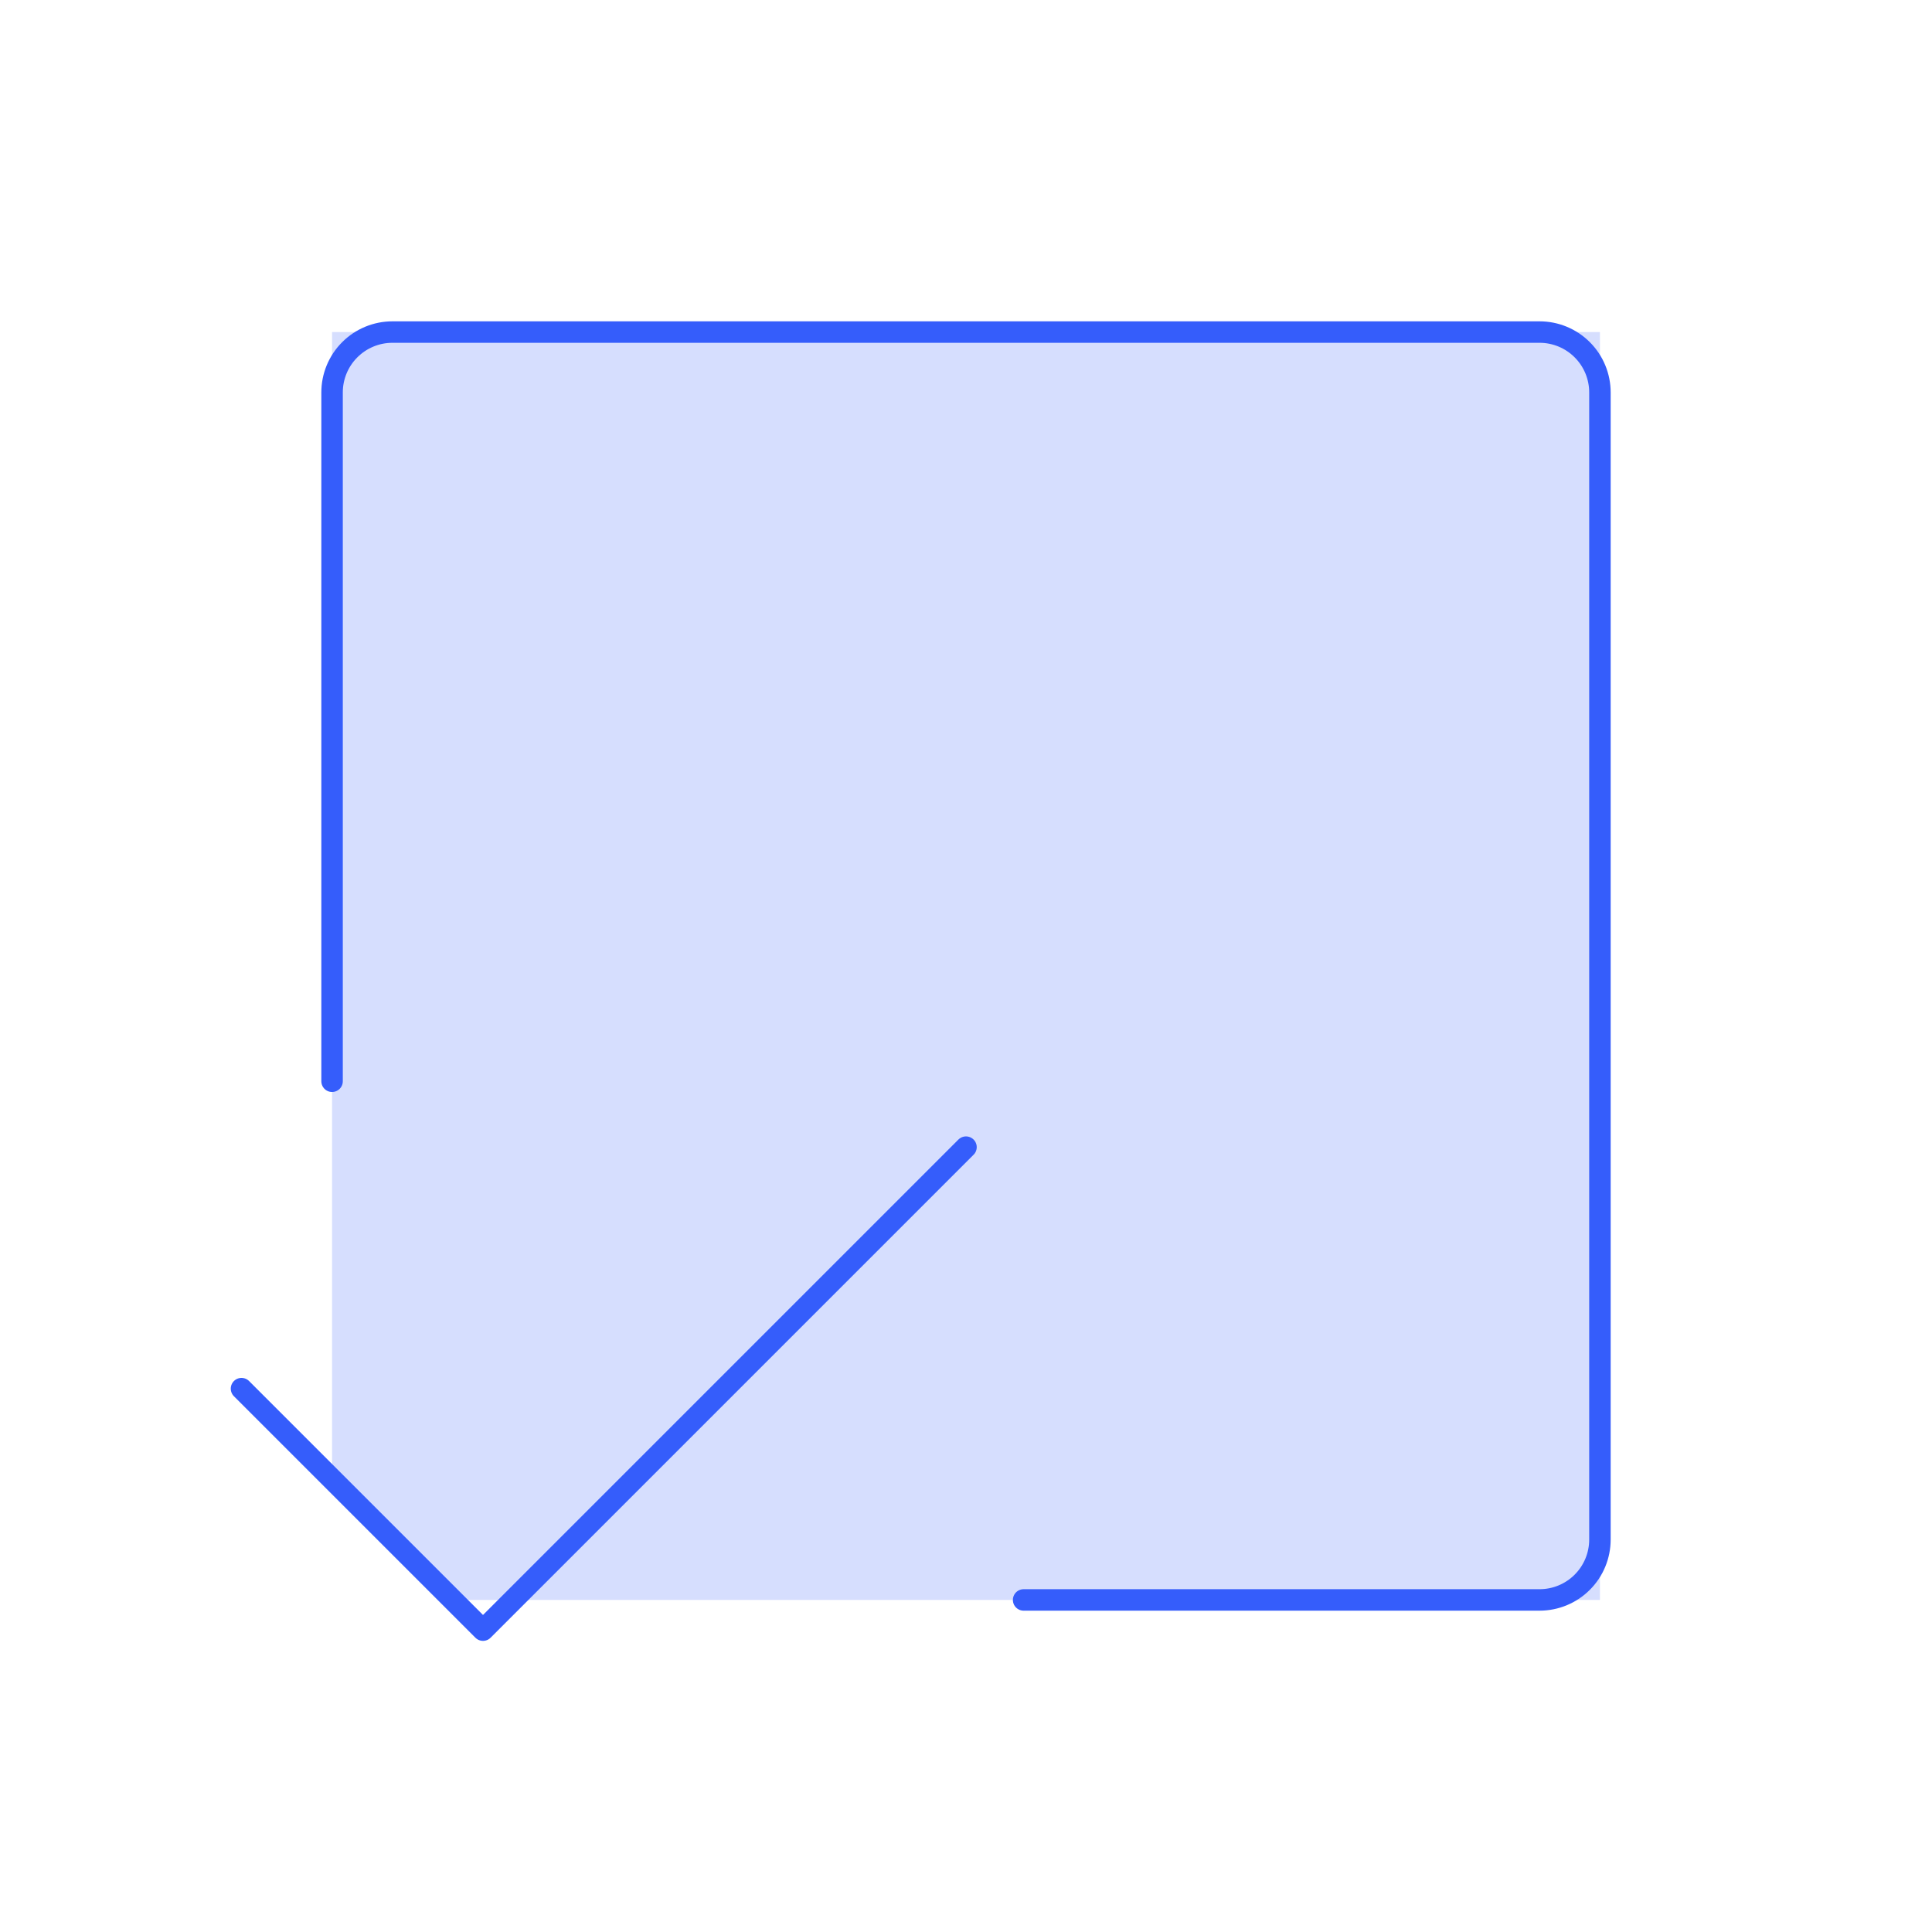 <svg width="90" height="90" viewBox="0 0 90 90" fill="none" xmlns="http://www.w3.org/2000/svg">
<path opacity="0.2" d="M15.469 15.469V68.906L21.094 74.531H74.531V15.469H15.469Z" fill="#355DFB"/>
<path d="M15.469 50.369V18.281C15.469 17.535 15.765 16.82 16.293 16.293C16.82 15.765 17.535 15.469 18.281 15.469H71.719C72.465 15.469 73.18 15.765 73.707 16.293C74.235 16.82 74.531 17.535 74.531 18.281V71.719C74.531 72.465 74.235 73.18 73.707 73.707C73.18 74.235 72.465 74.531 71.719 74.531H47.684" stroke="#355DFB" stroke-linecap="round" stroke-linejoin="round"/>
<path d="M45 53.438L22.5 75.938L11.25 64.688" stroke="#355DFB" stroke-linecap="round" stroke-linejoin="round"/>
</svg>
